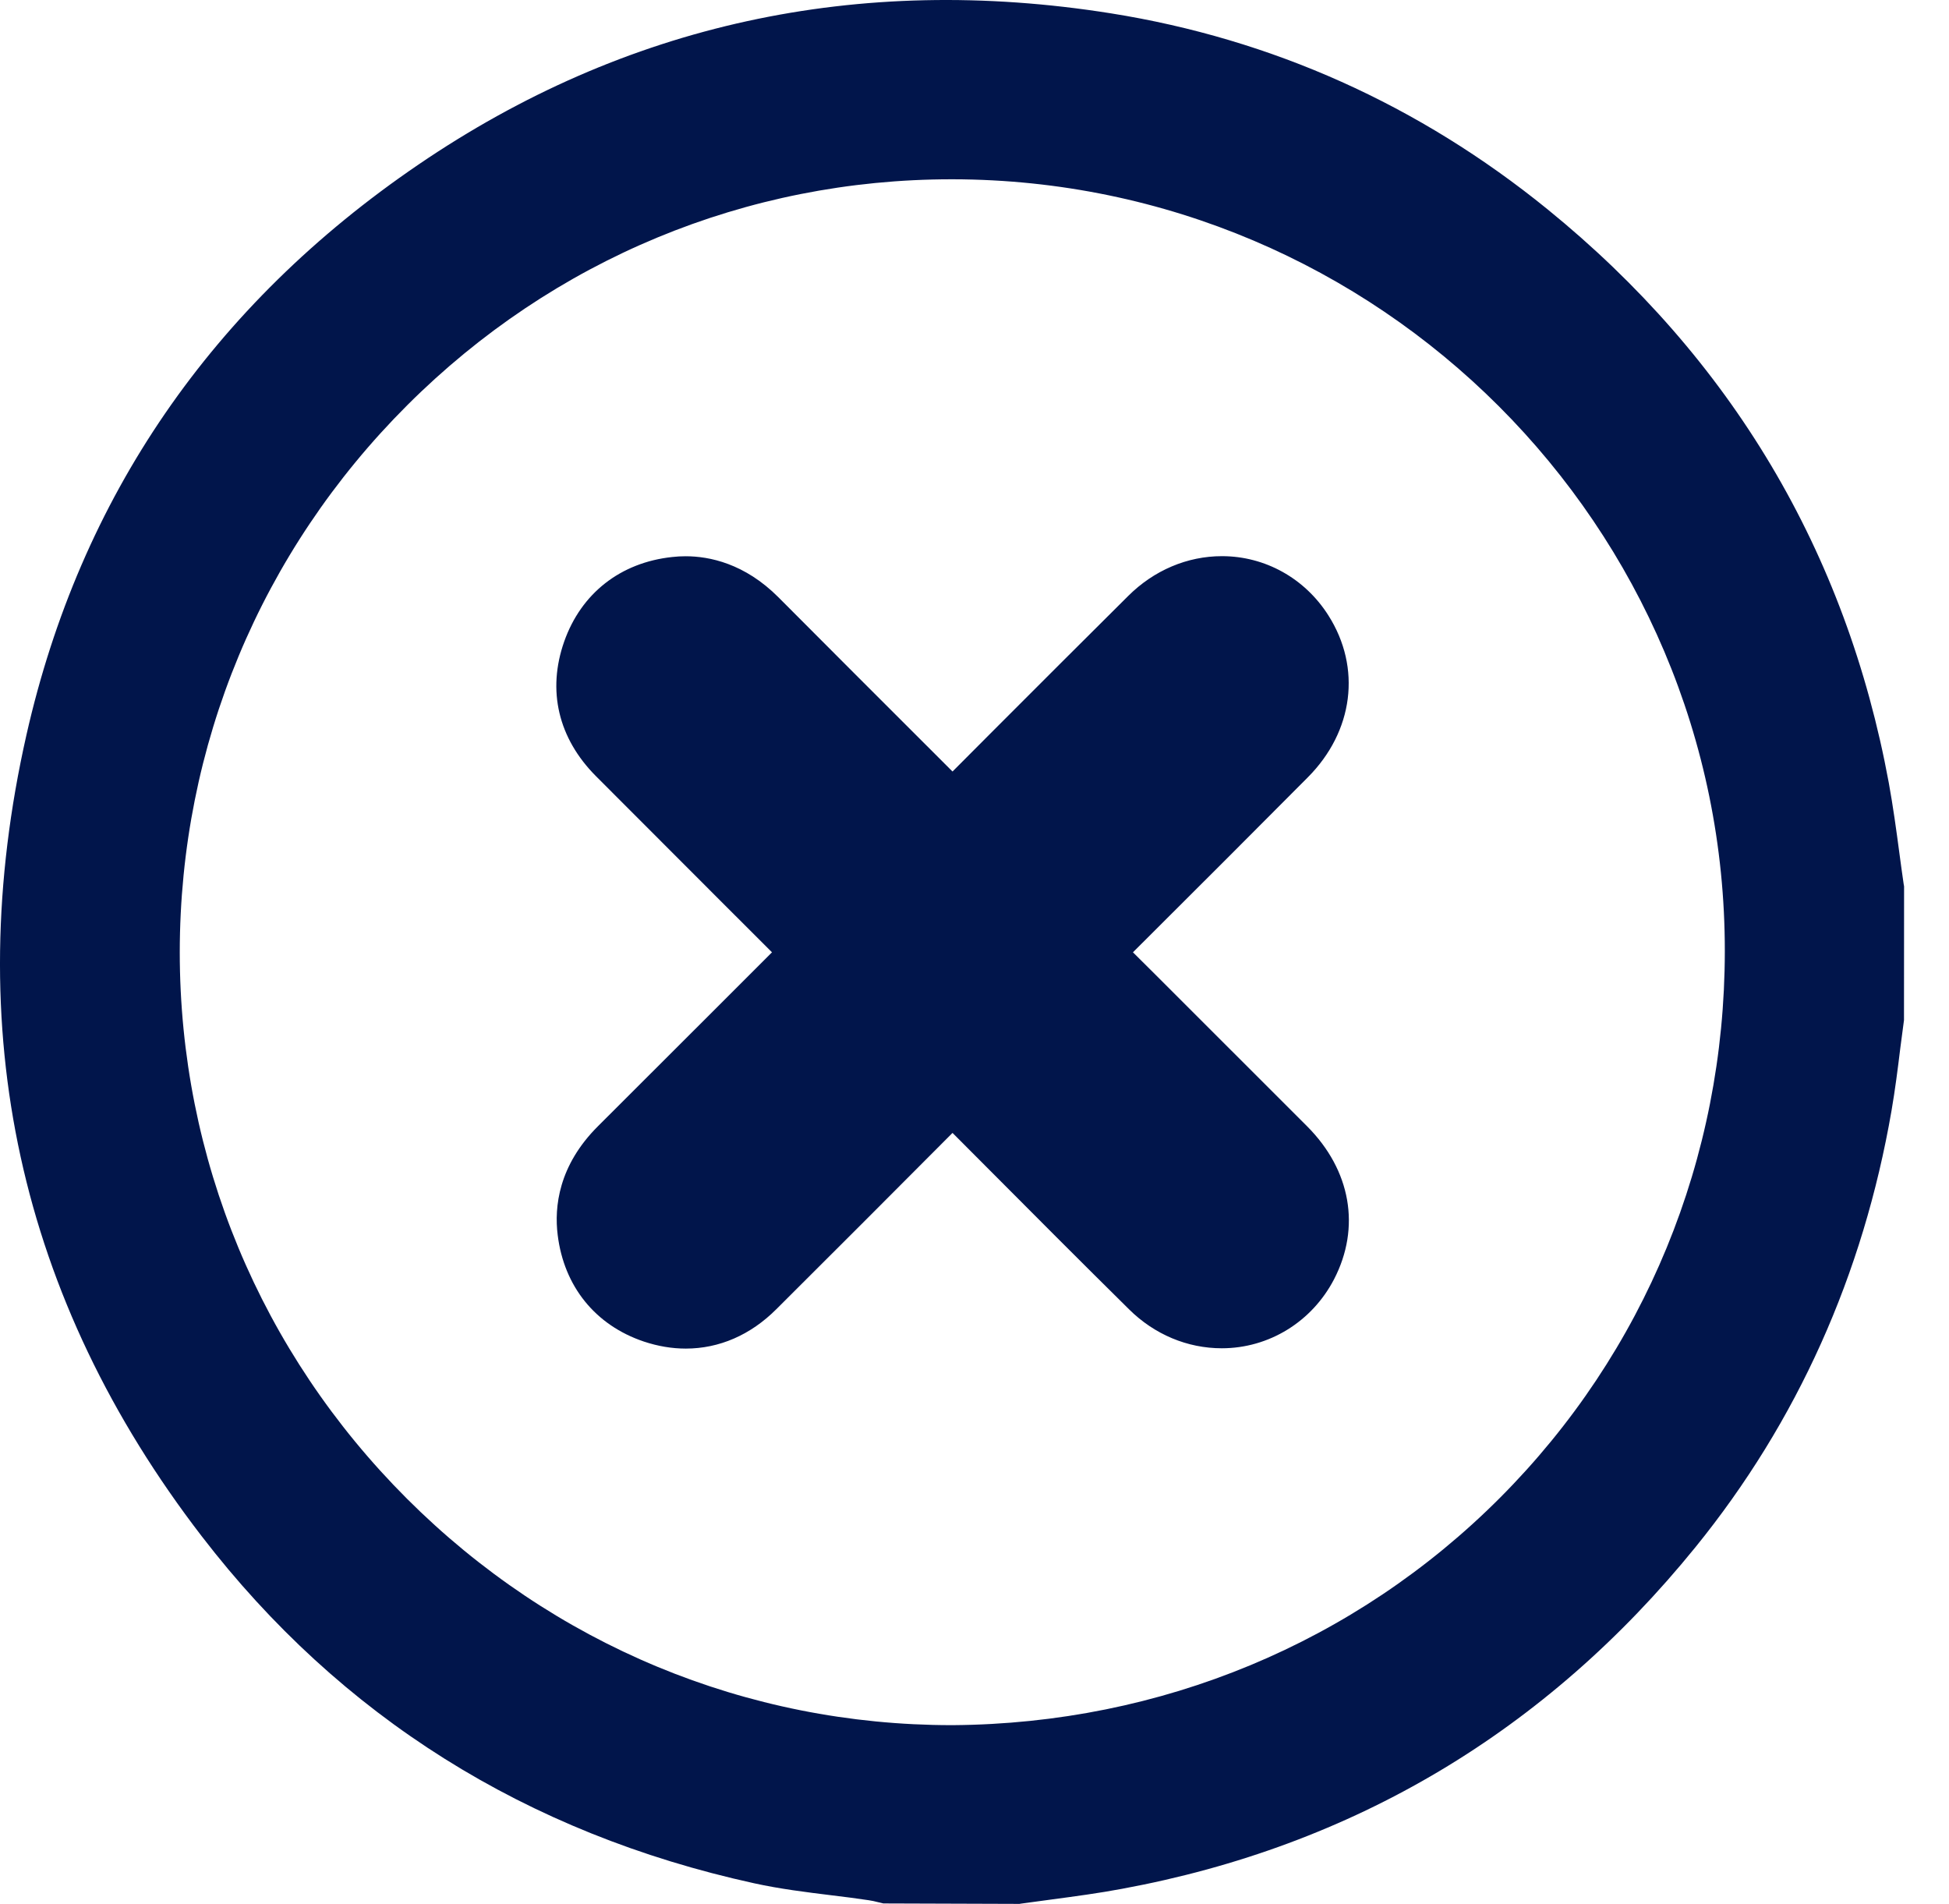 <svg width="43" height="42" viewBox="0 0 43 42" fill="none" xmlns="http://www.w3.org/2000/svg">
<path d="M42 19.503C41.966 19.271 41.935 19.042 41.904 18.81C41.837 18.305 41.765 17.783 41.672 17.271C40.732 12.171 38.198 7.912 34.14 4.615C31.308 2.316 28.068 0.861 24.508 0.294C18.924 -0.593 13.785 0.529 9.23 3.632C4.679 6.732 1.77 10.967 0.583 16.214C-0.883 22.7 0.418 28.65 4.454 33.894C7.512 37.868 11.61 40.443 16.637 41.545C17.206 41.67 17.788 41.742 18.35 41.811C18.623 41.844 18.895 41.878 19.166 41.919C19.235 41.928 19.302 41.945 19.372 41.962C19.41 41.971 19.451 41.981 19.489 41.99L22.494 42L22.52 41.995C22.752 41.962 22.987 41.931 23.221 41.9C23.723 41.833 24.245 41.763 24.757 41.667C29.86 40.725 34.116 38.189 37.406 34.131C39.653 31.361 41.107 28.121 41.732 24.501C41.811 24.042 41.87 23.578 41.925 23.126C41.952 22.918 41.978 22.712 42.007 22.504L42.009 19.554L42 19.503ZM38.054 20.987C38.05 25.556 36.289 29.837 33.097 33.038C29.903 36.241 25.613 38.024 21.022 38.057C21.015 38.057 21.008 38.057 21.001 38.057C16.472 38.057 12.204 36.284 8.979 33.062C5.746 29.832 3.966 25.549 3.966 21.004C3.969 16.453 5.751 12.168 8.986 8.938C12.206 5.723 16.469 3.955 20.994 3.955C21.003 3.955 21.013 3.955 21.022 3.955C30.425 3.972 38.064 11.611 38.054 20.987Z" fill="#01154B"/>
<path d="M25.494 21.503L24.996 21.008C26.513 19.496 27.719 18.29 28.853 17.149C29.863 16.135 30.042 14.73 29.307 13.575C28.788 12.757 27.91 12.269 26.96 12.269C26.195 12.269 25.46 12.58 24.891 13.147C23.9 14.13 22.9 15.132 21.931 16.101C21.625 16.407 21.319 16.714 21.015 17.02L20.584 16.589C19.446 15.453 18.307 14.314 17.173 13.175C16.429 12.429 15.649 12.271 15.127 12.271C15.029 12.271 14.929 12.276 14.828 12.288C13.689 12.41 12.823 13.089 12.448 14.151C12.067 15.233 12.316 16.288 13.151 17.125C14.065 18.042 14.981 18.958 15.895 19.872L17.032 21.008C16.596 21.444 16.163 21.877 15.728 22.312C14.883 23.157 14.039 24.001 13.194 24.843C12.321 25.712 12.227 26.628 12.304 27.243C12.443 28.38 13.137 29.236 14.206 29.595C14.515 29.698 14.826 29.75 15.13 29.75C15.867 29.75 16.558 29.451 17.127 28.882C18.376 27.638 19.694 26.32 21.015 24.992L21.733 25.712C22.771 26.755 23.845 27.832 24.91 28.884C25.47 29.439 26.197 29.743 26.956 29.743C27.996 29.743 28.944 29.159 29.432 28.222C30.025 27.078 29.805 25.815 28.838 24.846C27.735 23.741 26.633 22.64 25.494 21.503Z" fill="#01154B"/>
</svg>
